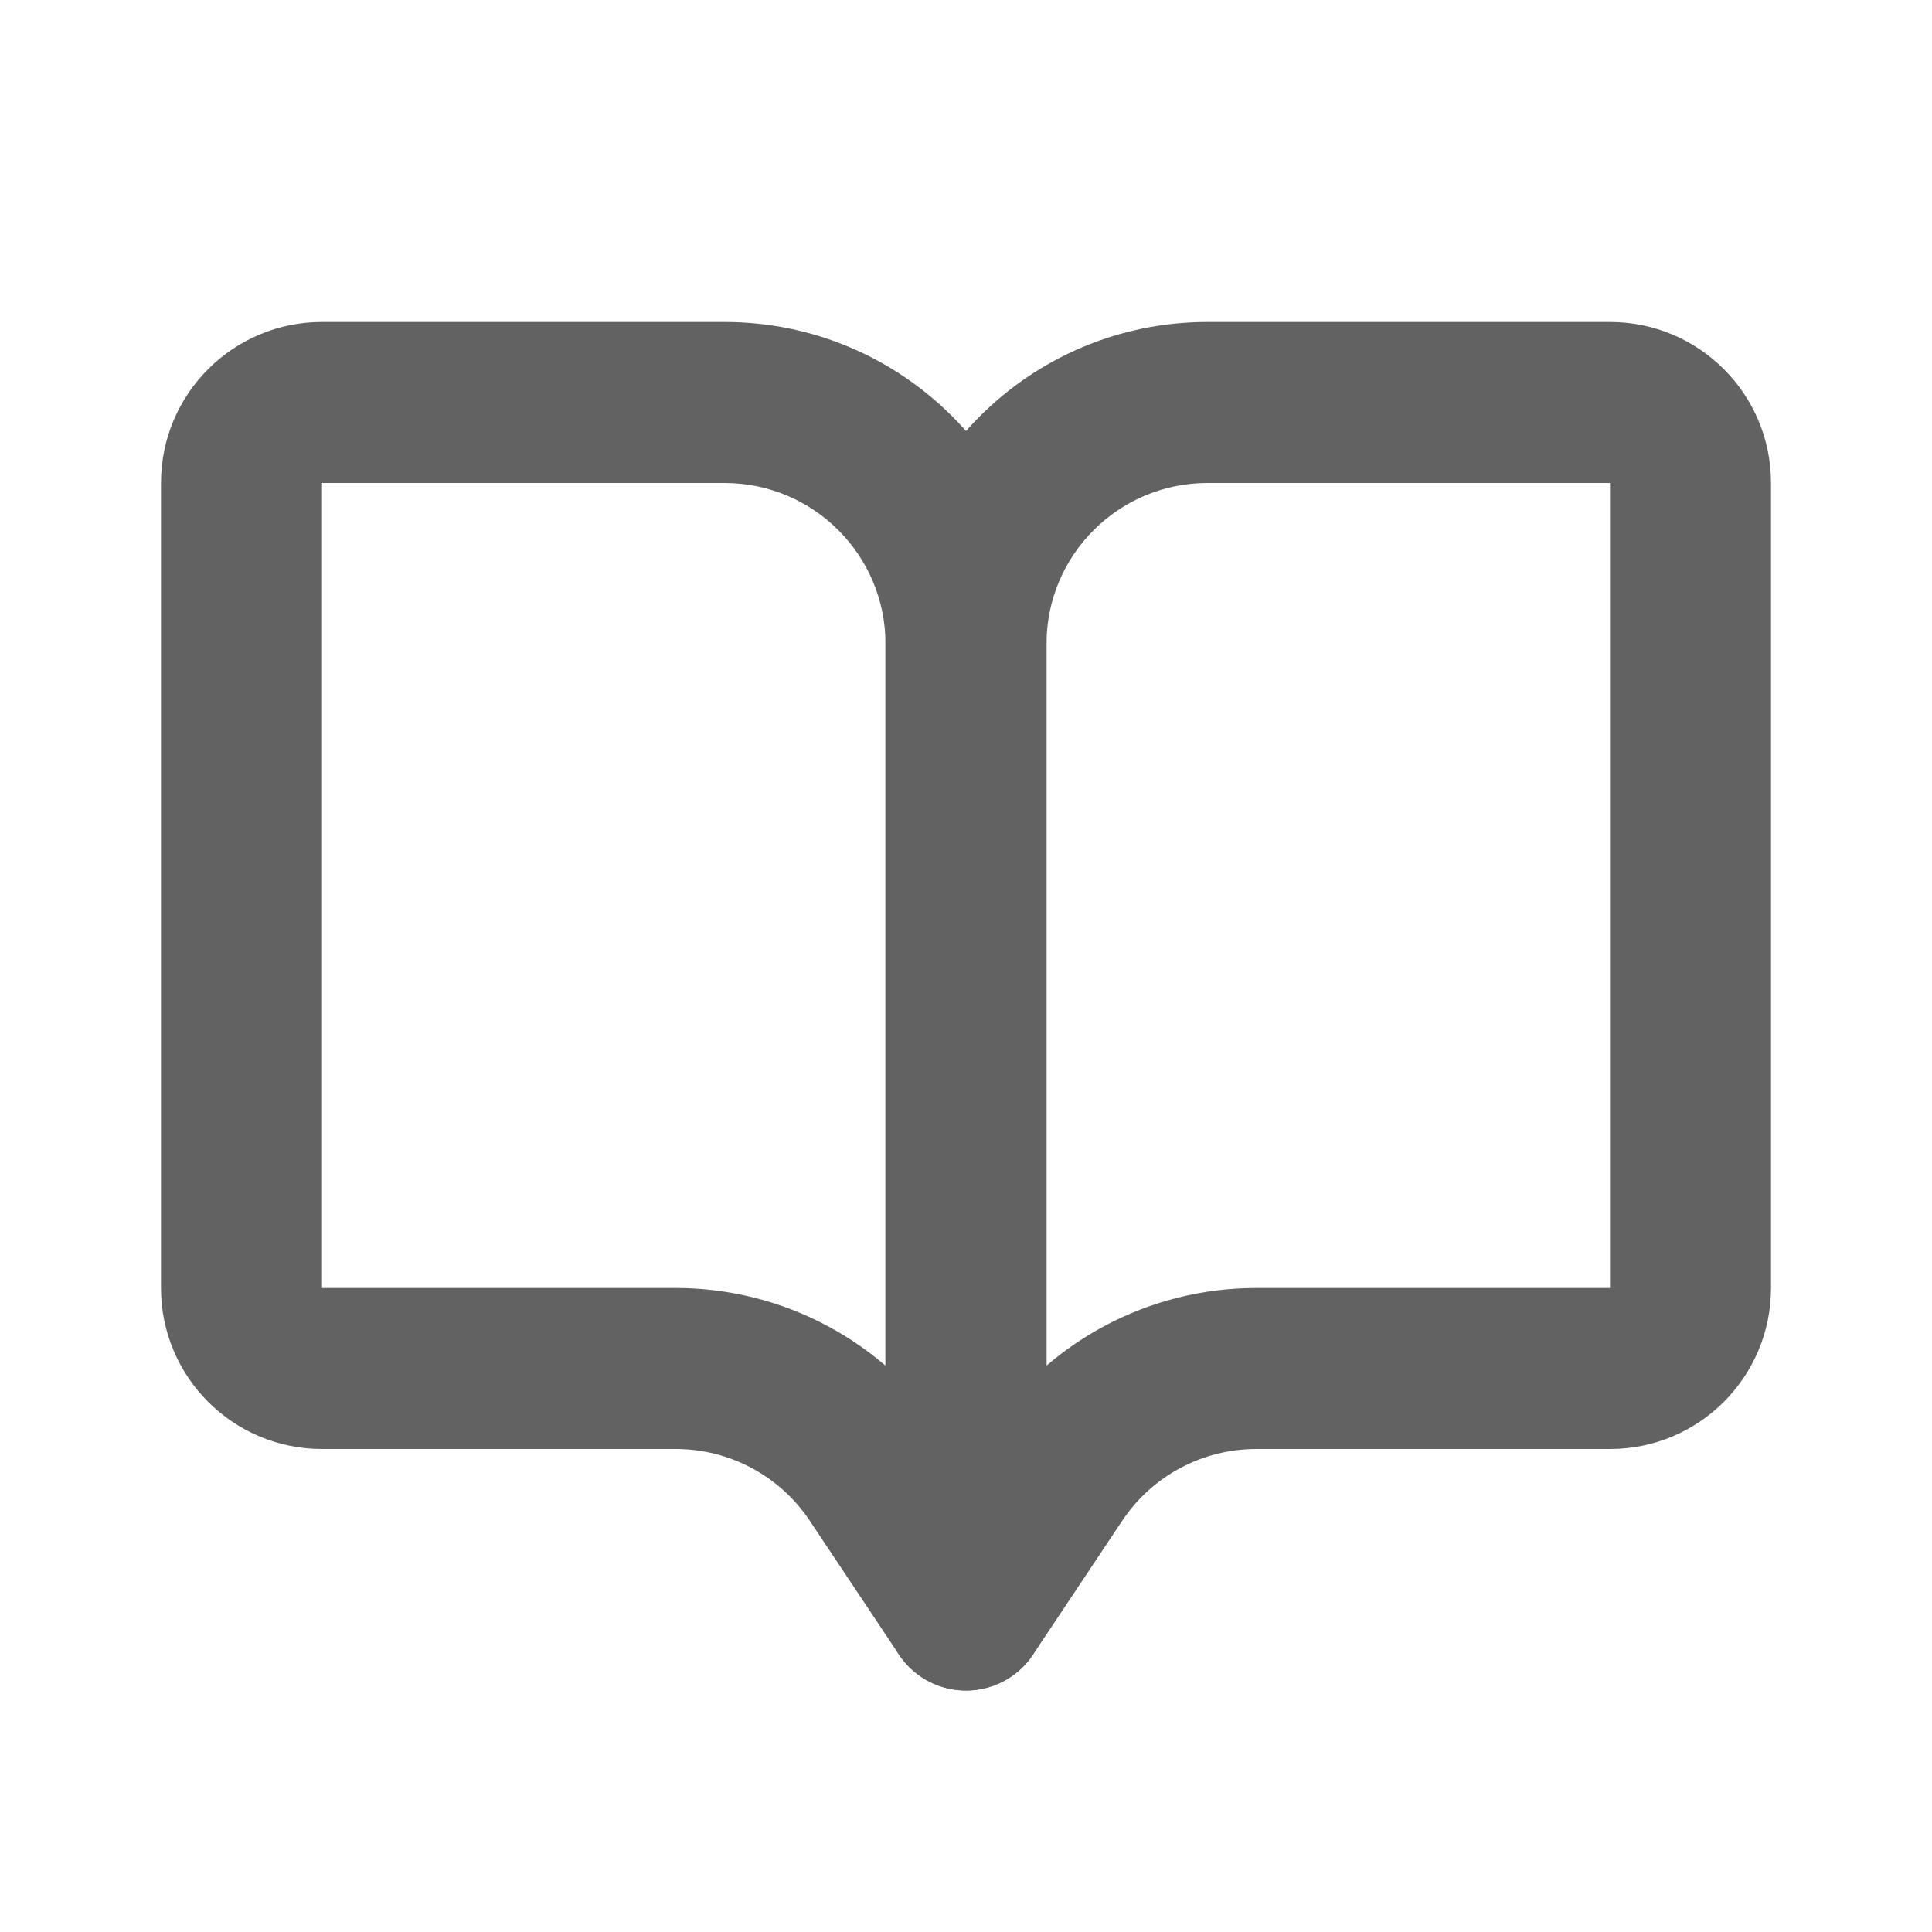 <svg width="24" height="24" viewBox="0 0 24 24" fill="none" xmlns="http://www.w3.org/2000/svg">
<path d="M12 20H11C11 20.441 11.289 20.829 11.71 20.957C12.132 21.085 12.588 20.921 12.832 20.555L12 20ZM13.109 18.336L13.941 18.891H13.941L13.109 18.336ZM20 4H15V6H20V4ZM11 8V20H13V8H11ZM22 16V6H20V16H22ZM12.832 20.555L13.941 18.891L12.277 17.781L11.168 19.445L12.832 20.555ZM15.606 18H20V16H15.606V18ZM13.941 18.891C14.312 18.334 14.937 18 15.606 18V16C14.268 16 13.019 16.668 12.277 17.781L13.941 18.891ZM20 16V18C21.105 18 22 17.105 22 16H20ZM15 4C12.791 4 11 5.791 11 8H13C13 6.895 13.895 6 15 6V4ZM20 6V6H22C22 4.895 21.105 4 20 4V6Z" fill="#626262"/>
<path d="M12 20L11.168 20.555C11.412 20.921 11.868 21.085 12.29 20.957C12.711 20.829 13 20.441 13 20H12ZM10.891 18.336L10.059 18.891L10.891 18.336ZM4 6H9V4H4V6ZM11 8V20H13V8H11ZM4 16V6H2V16H4ZM12.832 19.445L11.723 17.781L10.059 18.891L11.168 20.555L12.832 19.445ZM8.394 16H4V18H8.394V16ZM11.723 17.781C10.981 16.668 9.732 16 8.394 16V18C9.063 18 9.688 18.334 10.059 18.891L11.723 17.781ZM2 16C2 17.105 2.895 18 4 18V16H4H2ZM9 6C10.105 6 11 6.895 11 8H13C13 5.791 11.209 4 9 4V6ZM4 4C2.895 4 2 4.895 2 6H4V6V4Z" fill="#626262"/>
</svg>

